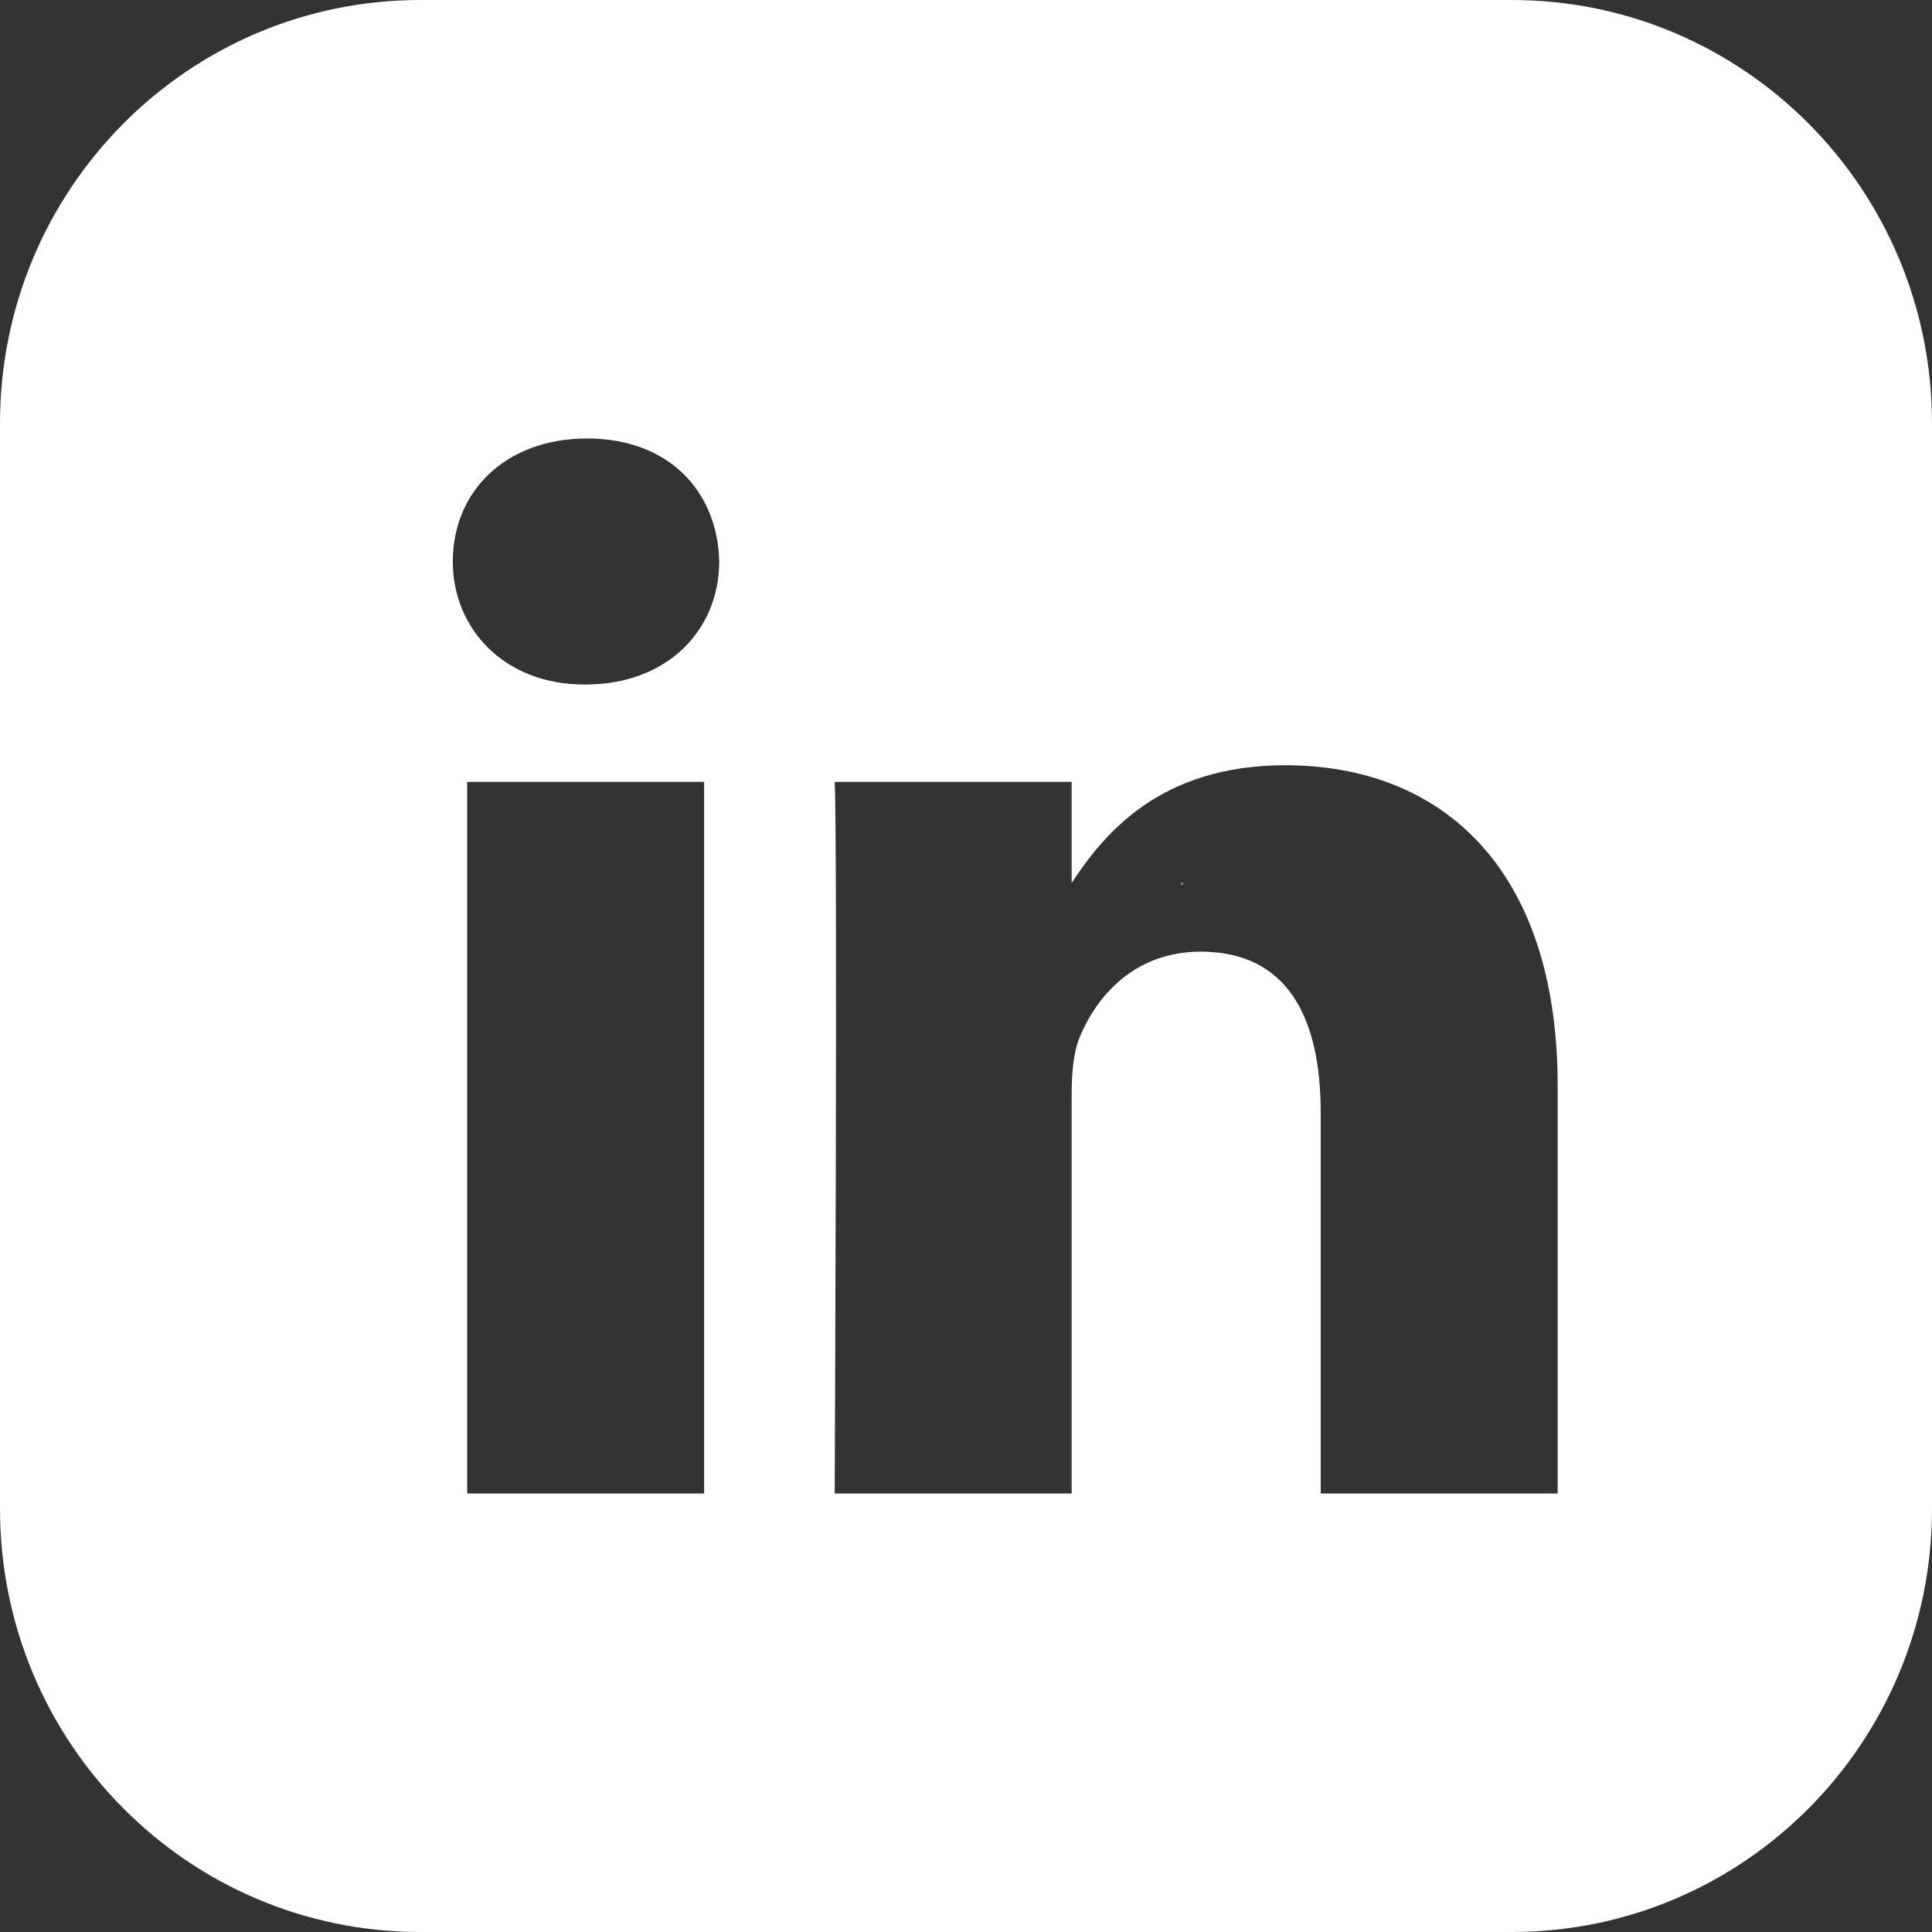 <?xml version="1.0" encoding="utf-8"?>
<!-- Generator: Adobe Illustrator 19.2.1, SVG Export Plug-In . SVG Version: 6.00 Build 0)  -->
<svg version="1.1" id="Layer_1" xmlns="http://www.w3.org/2000/svg" xmlns:xlink="http://www.w3.org/1999/xlink" x="0px" y="0px"
	 viewBox="0 0 256 256" style="enable-background:new 0 0 256 256;" xml:space="preserve">
<rect x="0" y="0" width="256" height="256" fill="#333333" stroke="none"/>
<style type="text/css">
	.st0{fill:#FFFFFF;}
</style>
<g>
	<path class="st0" d="M156.7,117.2v-0.3c-0.1,0.1-0.2,0.2-0.2,0.3H156.7z"/>
	<path class="st0" d="M200.3,0H55.7C24.9,0,0,25.1,0,56.1v143.8c0,31,24.9,56.1,55.7,56.1h144.6c30.8,0,55.7-25.1,55.7-56.1V56.1
		C256,25.1,231.1,0,200.3,0z M93.3,197.9H61.9v-94.3h31.4V197.9z M77.6,90.7h-0.2C66.9,90.7,60,83.4,60,74.4c0-9.3,7-16.3,17.8-16.3
		s17.3,7,17.5,16.3C95.3,83.4,88.5,90.7,77.6,90.7z M206.4,197.9H175v-50.5c0-12.7-4.5-21.3-15.9-21.3c-8.7,0-13.8,5.8-16.1,11.5
		c-0.8,2-1,4.8-1,7.6v52.7h-31.4c0,0,0.4-85.5,0-94.3H142v13.4c4.2-6.4,11.6-15.6,28.3-15.6c20.6,0,36.1,13.5,36.1,42.5V197.9z"/>
</g>
</svg>
